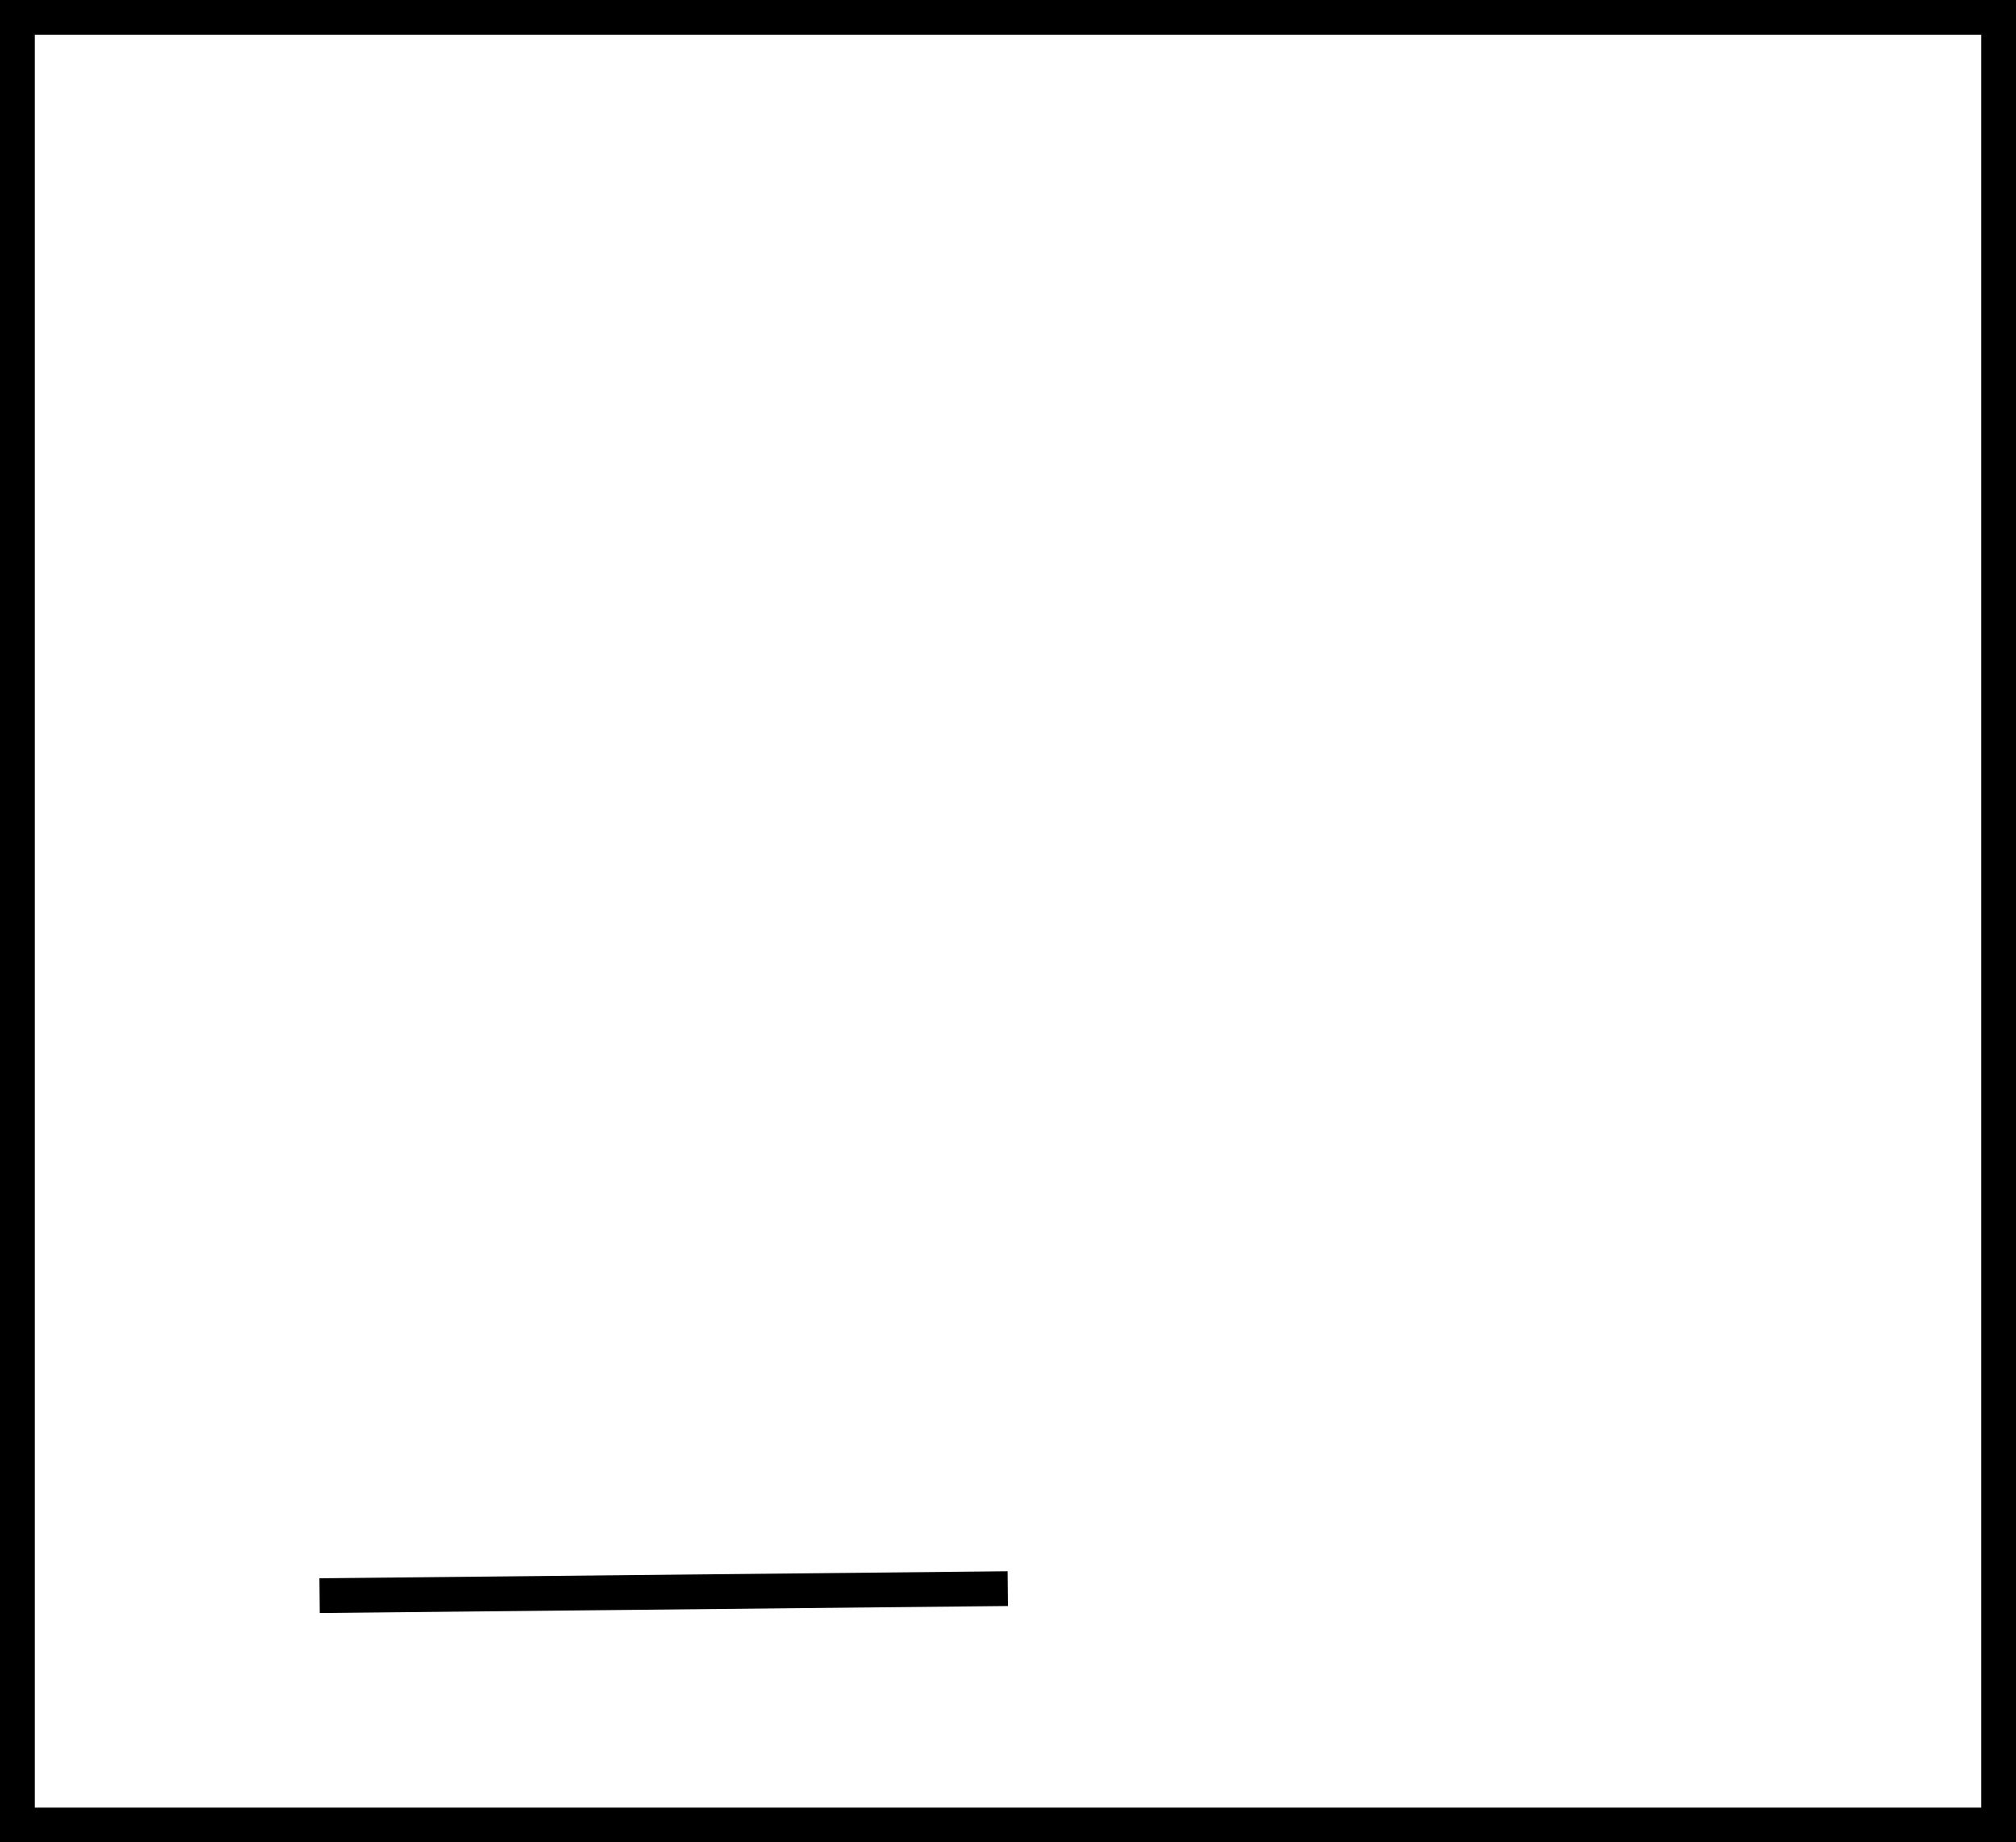<svg width="290" height="265" viewBox="0 0 290 265" fill="none" xmlns="http://www.w3.org/2000/svg">
<rect width="290" height="265" fill="white"/>
<line x1="45.974" y1="229.51" x2="144.974" y2="228.5" stroke="black" stroke-width="5"/>
<rect x="2.5" y="2.5" width="285" height="260" stroke="black" stroke-width="5"/>
</svg>
